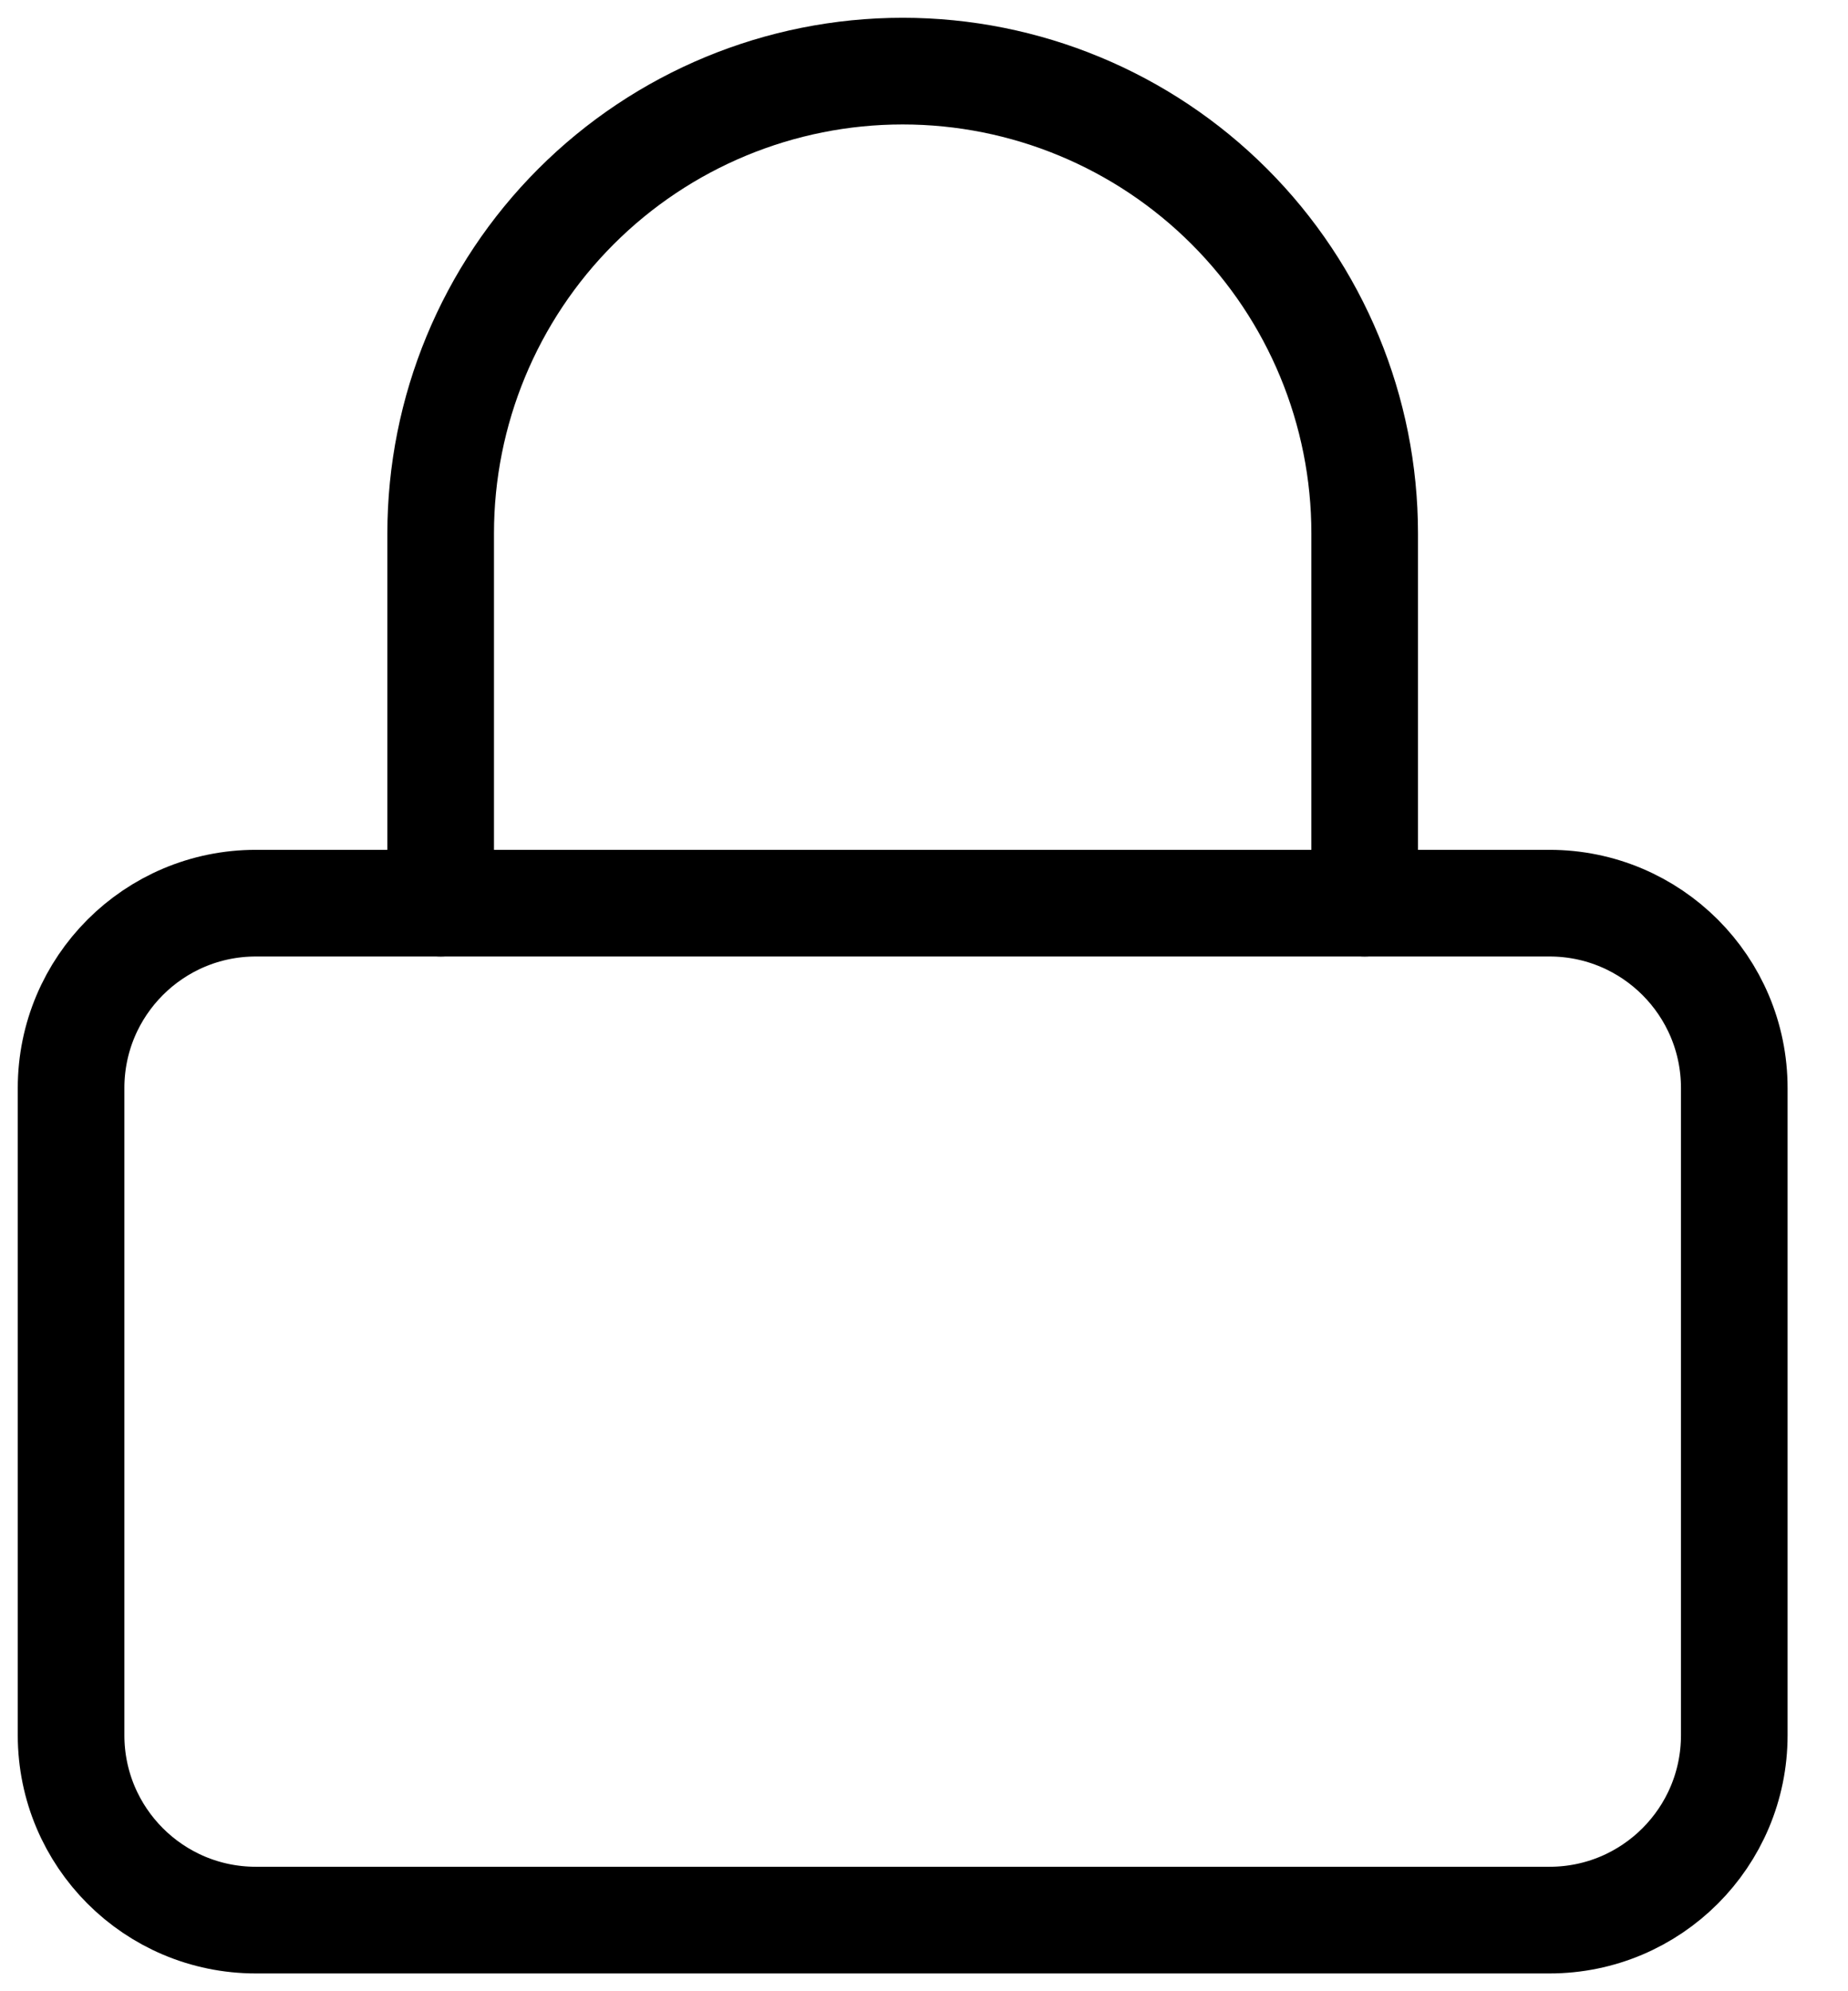 <svg width="26" height="28" viewBox="0 0 26 28" fill="none" xmlns="http://www.w3.org/2000/svg">
<path d="M21.8 12.7H3.6C2.164 12.7 1 13.864 1 15.3V24.4C1 25.836 2.164 27 3.6 27H21.8C23.236 27 24.4 25.836 24.4 24.4V15.3C24.4 13.864 23.236 12.7 21.8 12.7Z" stroke="black" stroke-width="1.5" stroke-linecap="round" stroke-linejoin="round"/>
<path d="M6.2 12.7V7.5C6.2 5.776 6.885 4.123 8.104 2.904C9.323 1.685 10.976 1 12.7 1C14.424 1 16.077 1.685 17.296 2.904C18.515 4.123 19.2 5.776 19.2 7.5V12.7" stroke="black" stroke-width="1.5" stroke-linecap="round" stroke-linejoin="round"/>
</svg>
